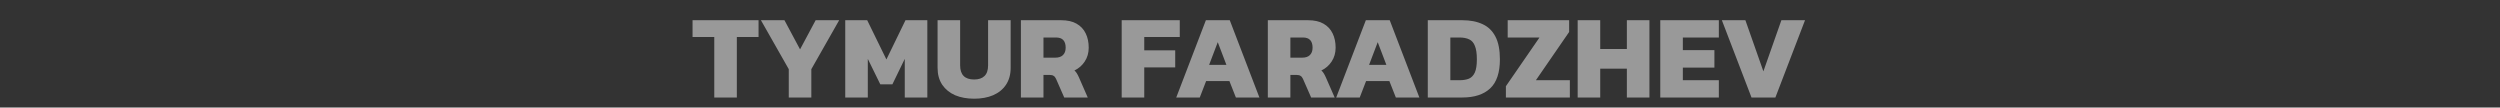 <svg width="1000" height="43" viewBox="0 0 1000 43" fill="none" xmlns="http://www.w3.org/2000/svg">
<rect x="0" y="0" width="1000" height="43" fill="#333333" stroke="none"/>
<g opacity="0.5">
<path d="M285.709 39V14.808H277.021V8.088H303.421V14.808H294.733V39H285.709ZM315.508 39V27.672L304.372 8.088H313.78L320.02 19.752L326.26 8.088H335.668L324.532 27.672V39H315.508ZM338.098 39V8.088H346.882L354.562 23.784L362.194 8.088H370.93V39H361.906V23.544L356.962 33.72H352.114L347.122 23.544V39H338.098ZM389.669 39.48C386.789 39.48 384.245 39.016 382.037 38.088C379.861 37.128 378.149 35.736 376.901 33.912C375.653 32.056 375.029 29.784 375.029 27.096V8.088H384.053V26.136C384.053 29.912 385.925 31.8 389.669 31.8C391.461 31.8 392.837 31.336 393.797 30.408C394.757 29.48 395.237 28.056 395.237 26.136V8.088H404.261V27.096C404.261 29.784 403.637 32.056 402.389 33.912C401.173 35.736 399.461 37.128 397.253 38.088C395.077 39.016 392.549 39.48 389.669 39.48ZM408.363 39V8.088H424.443C426.971 8.088 429.035 8.552 430.635 9.48C432.267 10.408 433.483 11.704 434.283 13.368C435.083 15 435.483 16.904 435.483 19.08C435.483 21.16 434.955 23 433.899 24.6C432.875 26.168 431.499 27.368 429.771 28.2C430.123 28.488 430.427 28.84 430.683 29.256C430.939 29.64 431.227 30.184 431.547 30.888L435.099 39H425.691L422.427 31.56C422.171 30.984 421.851 30.584 421.467 30.36C421.115 30.104 420.603 29.976 419.931 29.976H417.387V39H408.363ZM417.387 23.064H422.139C423.451 23.064 424.459 22.728 425.163 22.056C425.899 21.352 426.267 20.36 426.267 19.08C426.267 16.36 424.987 15 422.427 15H417.387V23.064ZM448.676 39V8.088H471.908V14.808H457.7V20.136H470.084V26.952H457.7V39H448.676ZM470.497 39L482.353 8.088H491.905L503.761 39H494.353L491.761 32.424H482.449L479.905 39H470.497ZM483.649 25.944H490.561L487.105 16.872L483.649 25.944ZM507.129 39V8.088H523.209C525.737 8.088 527.801 8.552 529.401 9.48C531.033 10.408 532.249 11.704 533.049 13.368C533.849 15 534.249 16.904 534.249 19.08C534.249 21.16 533.721 23 532.665 24.6C531.641 26.168 530.265 27.368 528.537 28.2C528.889 28.488 529.193 28.84 529.449 29.256C529.705 29.64 529.993 30.184 530.313 30.888L533.865 39H524.457L521.193 31.56C520.937 30.984 520.617 30.584 520.233 30.36C519.881 30.104 519.369 29.976 518.697 29.976H516.153V39H507.129ZM516.153 23.064H520.905C522.217 23.064 523.225 22.728 523.929 22.056C524.665 21.352 525.033 20.36 525.033 19.08C525.033 16.36 523.753 15 521.193 15H516.153V23.064ZM534.481 39L546.337 8.088H555.889L567.745 39H558.337L555.745 32.424H546.433L543.889 39H534.481ZM547.633 25.944H554.545L551.089 16.872L547.633 25.944ZM571.113 39V8.088H584.937C588.105 8.088 590.809 8.616 593.049 9.672C595.289 10.696 597.001 12.36 598.185 14.664C599.369 16.936 599.961 19.96 599.961 23.736C599.961 29.048 598.665 32.92 596.073 35.352C593.481 37.784 589.769 39 584.937 39H571.113ZM580.137 32.088H583.785C585.289 32.088 586.553 31.88 587.577 31.464C588.601 31.016 589.385 30.2 589.929 29.016C590.473 27.8 590.745 26.04 590.745 23.736C590.745 21.432 590.489 19.656 589.977 18.408C589.497 17.128 588.745 16.248 587.721 15.768C586.697 15.256 585.385 15 583.785 15H580.137V32.088ZM602.356 39V34.488L615.796 15H603.076V8.088H627.652V12.792L614.356 32.088H627.94V39H602.356ZM631.066 39V8.088H640.09V19.608H650.746V8.088H659.77V39H650.746V27.48H640.09V39H631.066ZM664.113 39V8.088H687.537V15H673.137V20.04H685.761V27.048H673.137V32.088H687.537V39H664.113ZM700.603 39L688.747 8.088H698.155L705.355 28.536L712.555 8.088H722.011L710.155 39H700.603Z" fill="white"/>
</g>
</svg>
